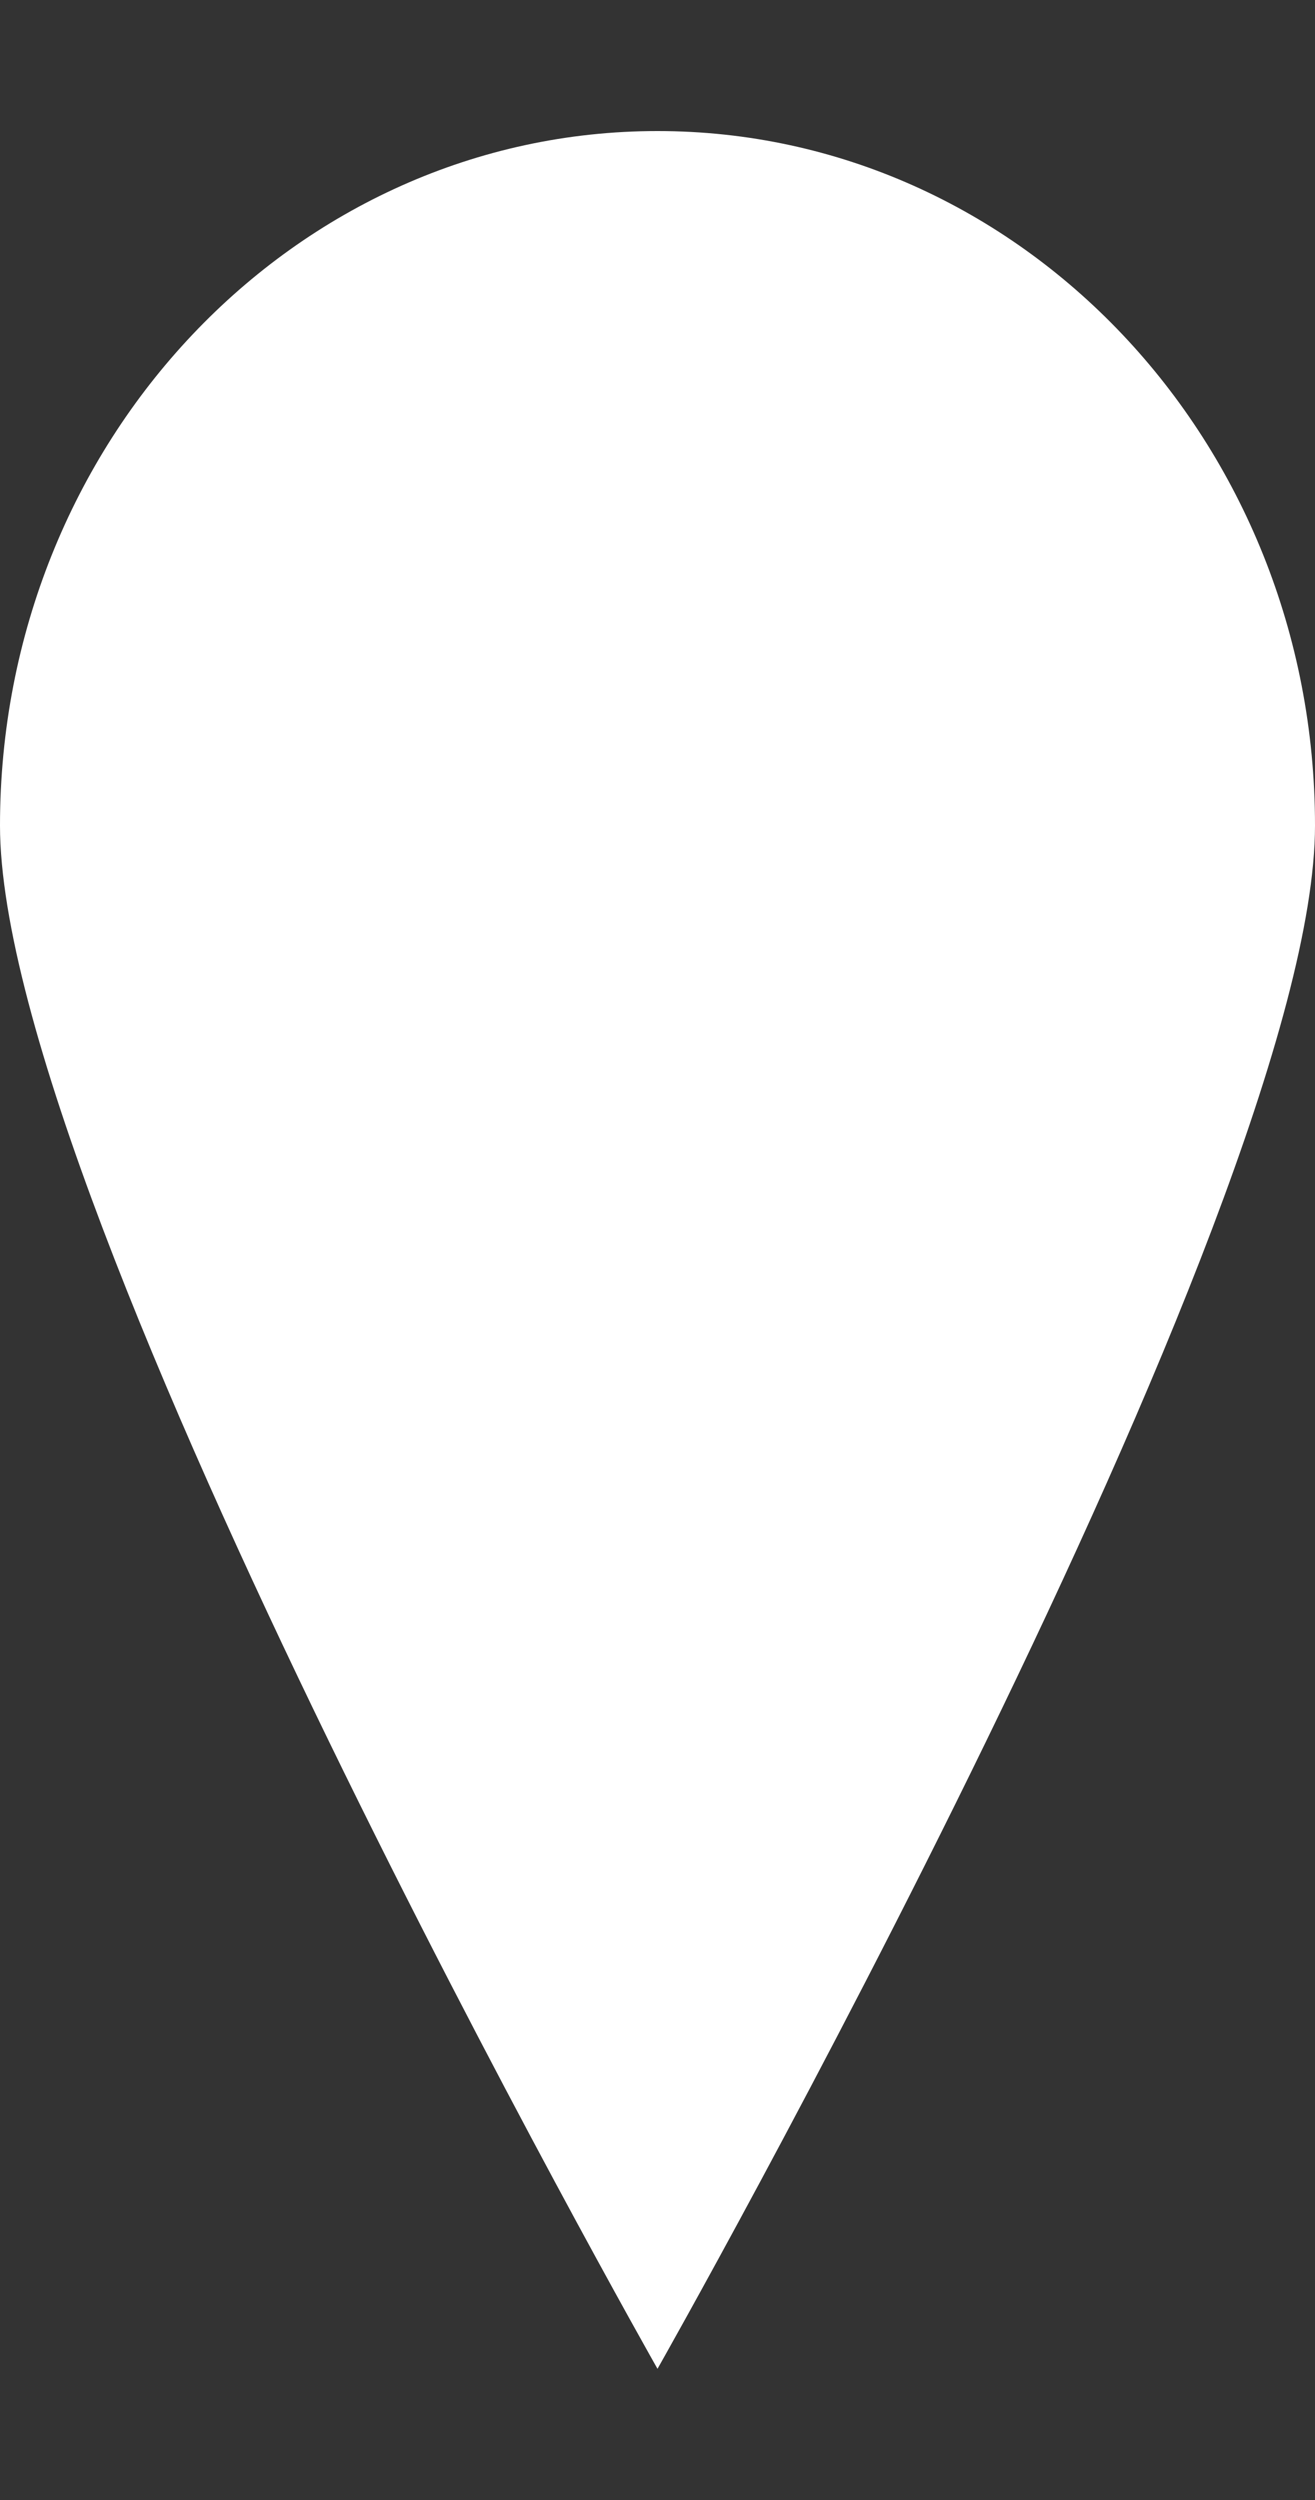 <svg id="SvgjsSvg1000" xmlns="http://www.w3.org/2000/svg" version="1.1" xmlns:xlink="http://www.w3.org/1999/xlink" xmlns:svgjs="http://svgjs.com/svgjs" width="10" height="19"><rect width="100%" height="100%" fill="#333333" stroke="none"/><defs id="SvgjsDefs1001"></defs><path id="SvgjsPath1007" d="M377 8.274C377 5.359 379.239 2.996 382 2.996C384.761 2.996 387 5.359 387 8.274C387 11.189 382 20.003 382 20.003C382 20.003 377 11.189 377 8.274Z " fill="#ffffff" transform="matrix(1,0,0,1,-377,-2)"></path></svg>